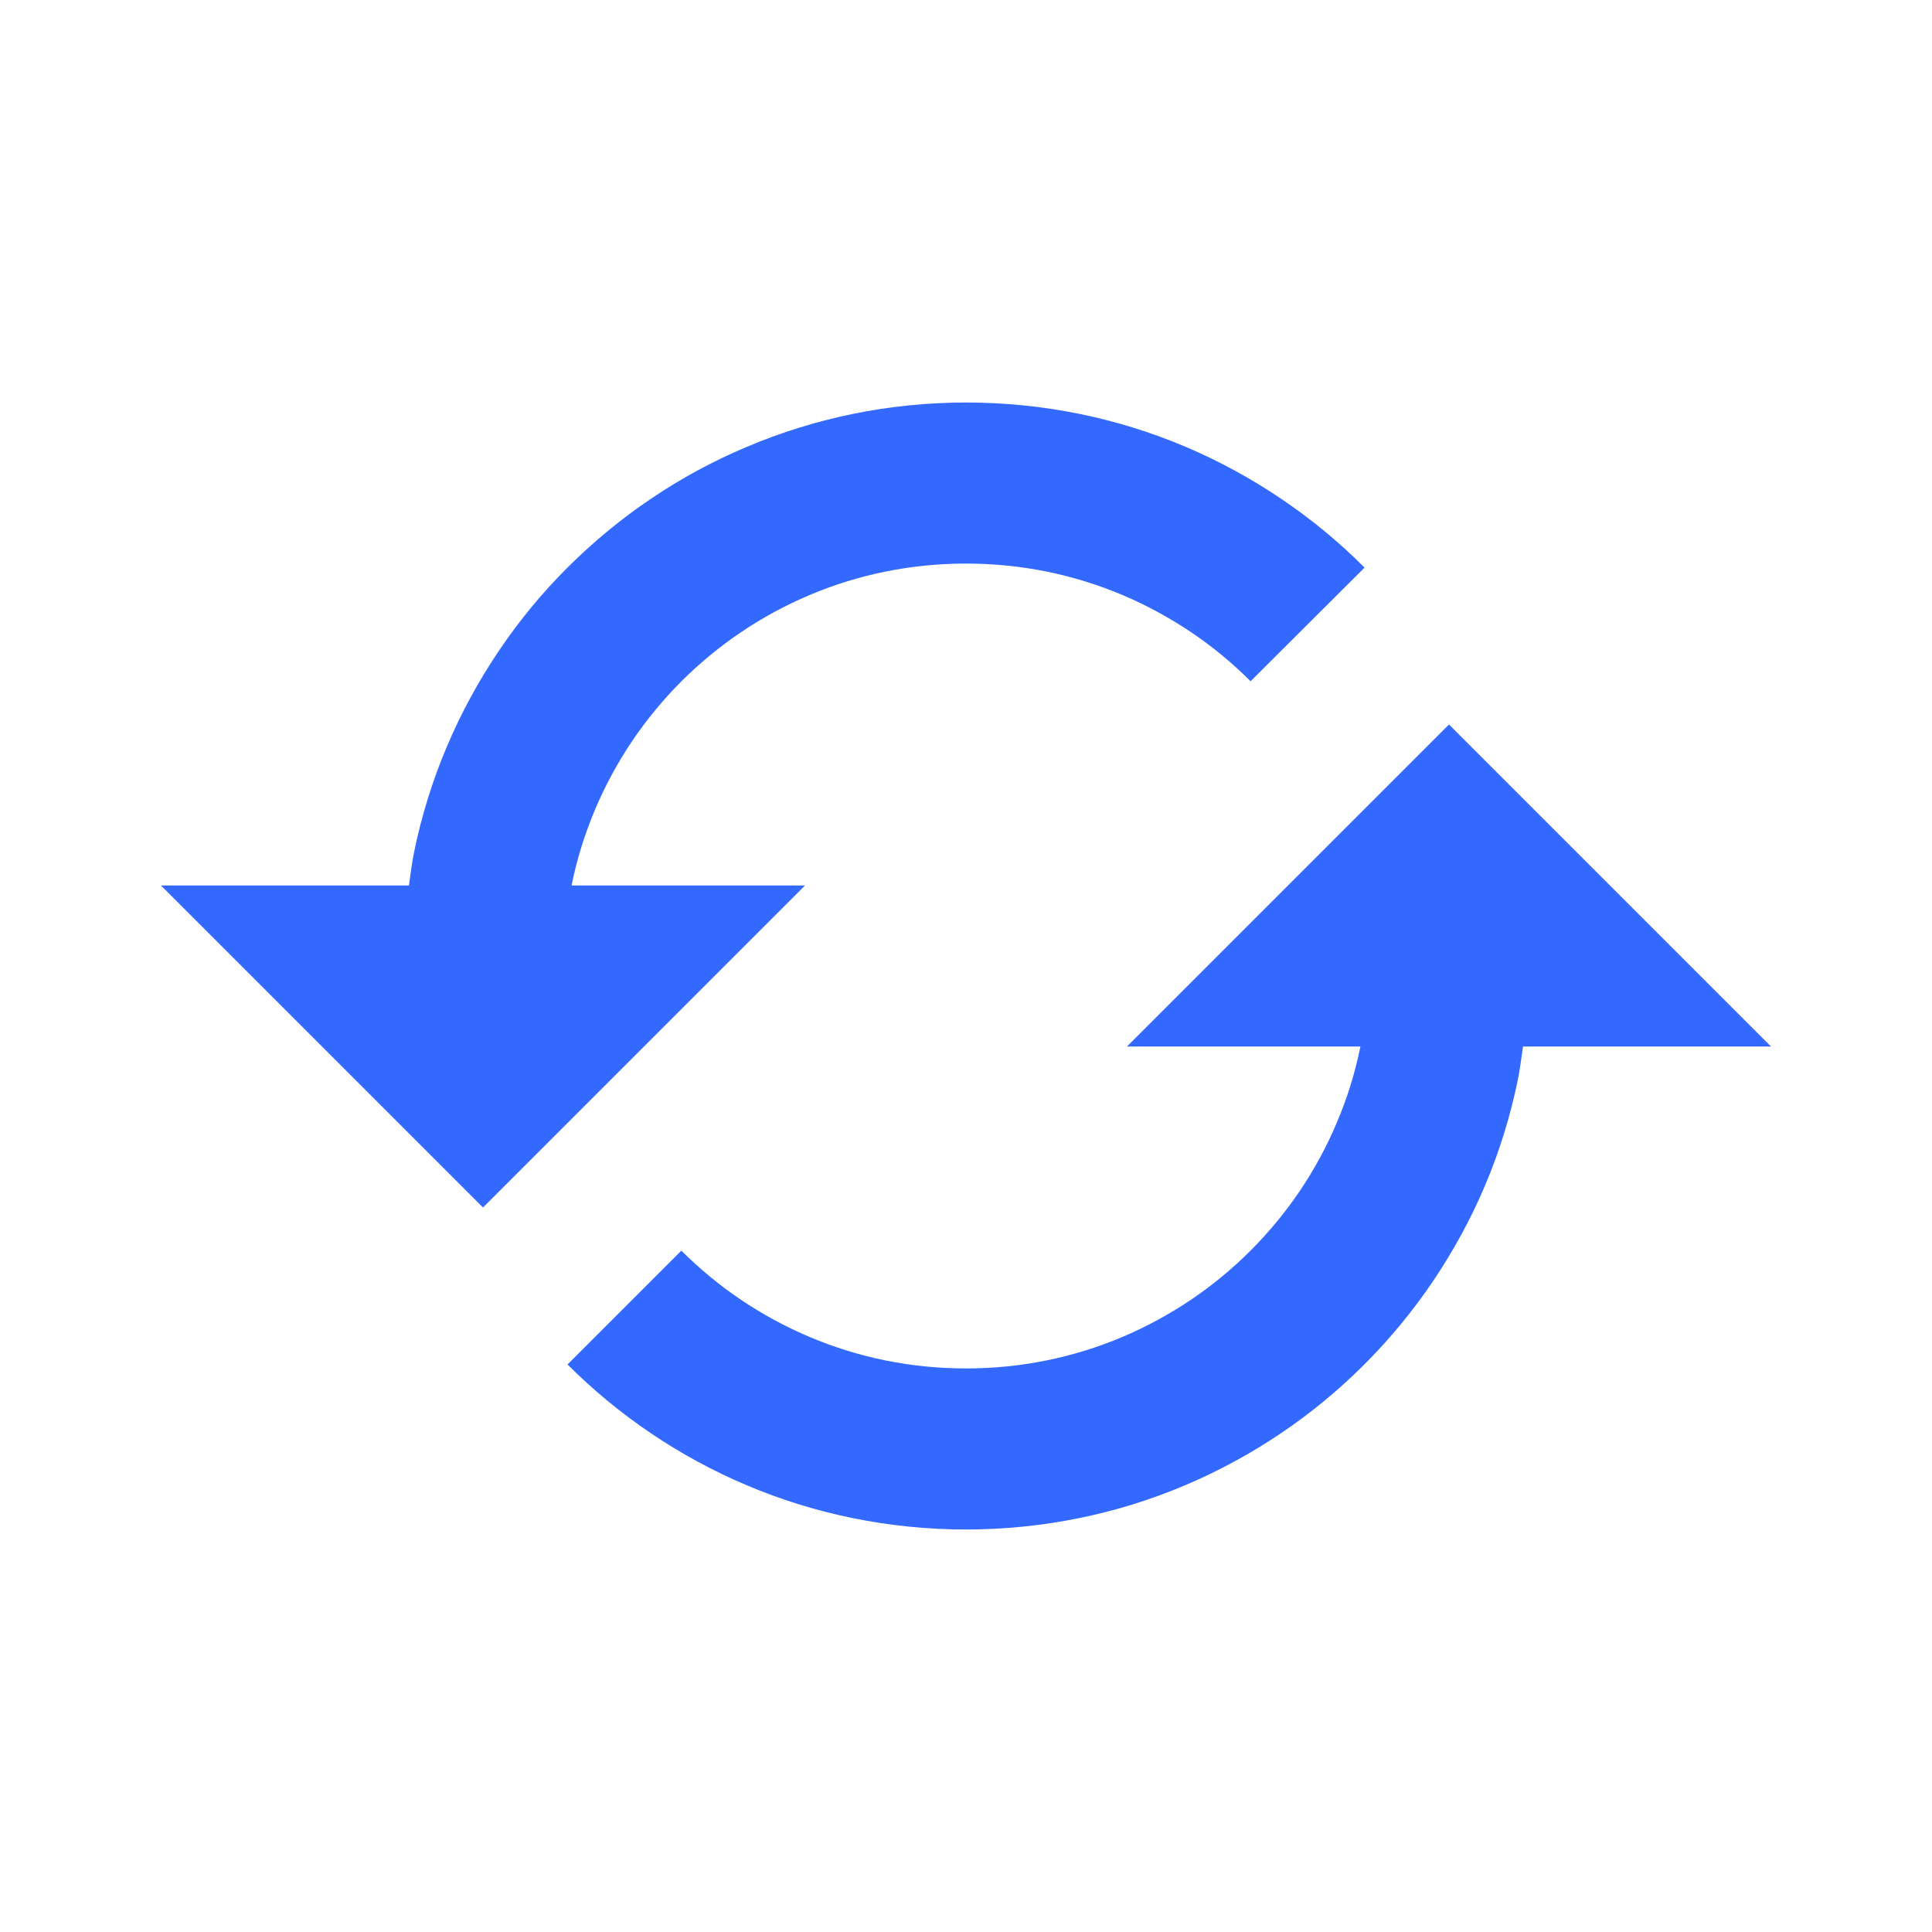 <svg width="24" height="24" viewBox="0 0 24 24" fill="none" xmlns="http://www.w3.org/2000/svg">
<path d="M10 11H7.101C7.101 10.997 7.101 10.994 7.102 10.991C7.167 10.672 7.265 10.357 7.393 10.054C7.519 9.757 7.674 9.471 7.854 9.204C8.032 8.94 8.238 8.691 8.464 8.464C8.691 8.238 8.94 8.032 9.206 7.853C9.472 7.673 9.757 7.519 10.054 7.393C10.356 7.265 10.671 7.167 10.992 7.102C11.65 6.967 12.349 6.967 13.01 7.102C13.328 7.167 13.644 7.265 13.947 7.393C14.243 7.518 14.528 7.674 14.797 7.854C15.063 8.033 15.311 8.238 15.535 8.463L16.951 7.051C16.637 6.735 16.287 6.447 15.915 6.196C15.542 5.944 15.142 5.726 14.727 5.55C14.302 5.37 13.859 5.233 13.412 5.142C12.489 4.953 11.513 4.953 10.593 5.142C10.144 5.234 9.701 5.371 9.277 5.551C8.858 5.727 8.458 5.944 8.086 6.196C7.716 6.445 7.368 6.733 7.05 7.05C6.732 7.367 6.445 7.716 6.197 8.085C5.945 8.458 5.727 8.858 5.551 9.275C5.371 9.699 5.234 10.142 5.143 10.59C5.115 10.725 5.1 10.863 5.08 11H2L6 15L10 11ZM14 13H16.899C16.898 13.003 16.899 13.006 16.898 13.008C16.832 13.332 16.734 13.647 16.606 13.946C16.483 14.239 16.328 14.525 16.147 14.794C15.968 15.058 15.762 15.308 15.534 15.536C15.309 15.761 15.061 15.966 14.795 16.146C14.527 16.326 14.242 16.481 13.946 16.607C13.643 16.735 13.328 16.833 13.008 16.898C12.351 17.033 11.651 17.033 10.991 16.898C10.672 16.833 10.357 16.735 10.054 16.607C9.757 16.481 9.471 16.326 9.204 16.146C8.94 15.968 8.691 15.762 8.464 15.536L7.05 16.95C7.367 17.267 7.716 17.555 8.085 17.804C8.458 18.056 8.858 18.274 9.275 18.45C9.699 18.63 10.142 18.767 10.59 18.858C11.051 18.952 11.525 19 12 19C12.475 19 12.949 18.952 13.408 18.858C13.857 18.767 14.301 18.629 14.725 18.449C15.14 18.273 15.54 18.056 15.913 17.804C16.285 17.553 16.635 17.264 16.948 16.95C17.265 16.633 17.553 16.284 17.803 15.913C18.057 15.536 18.275 15.136 18.448 14.726C18.626 14.306 18.763 13.863 18.856 13.41C18.883 13.275 18.899 13.137 18.919 13H22L18 9L14 13Z" fill="#3369FF"/>
</svg>
